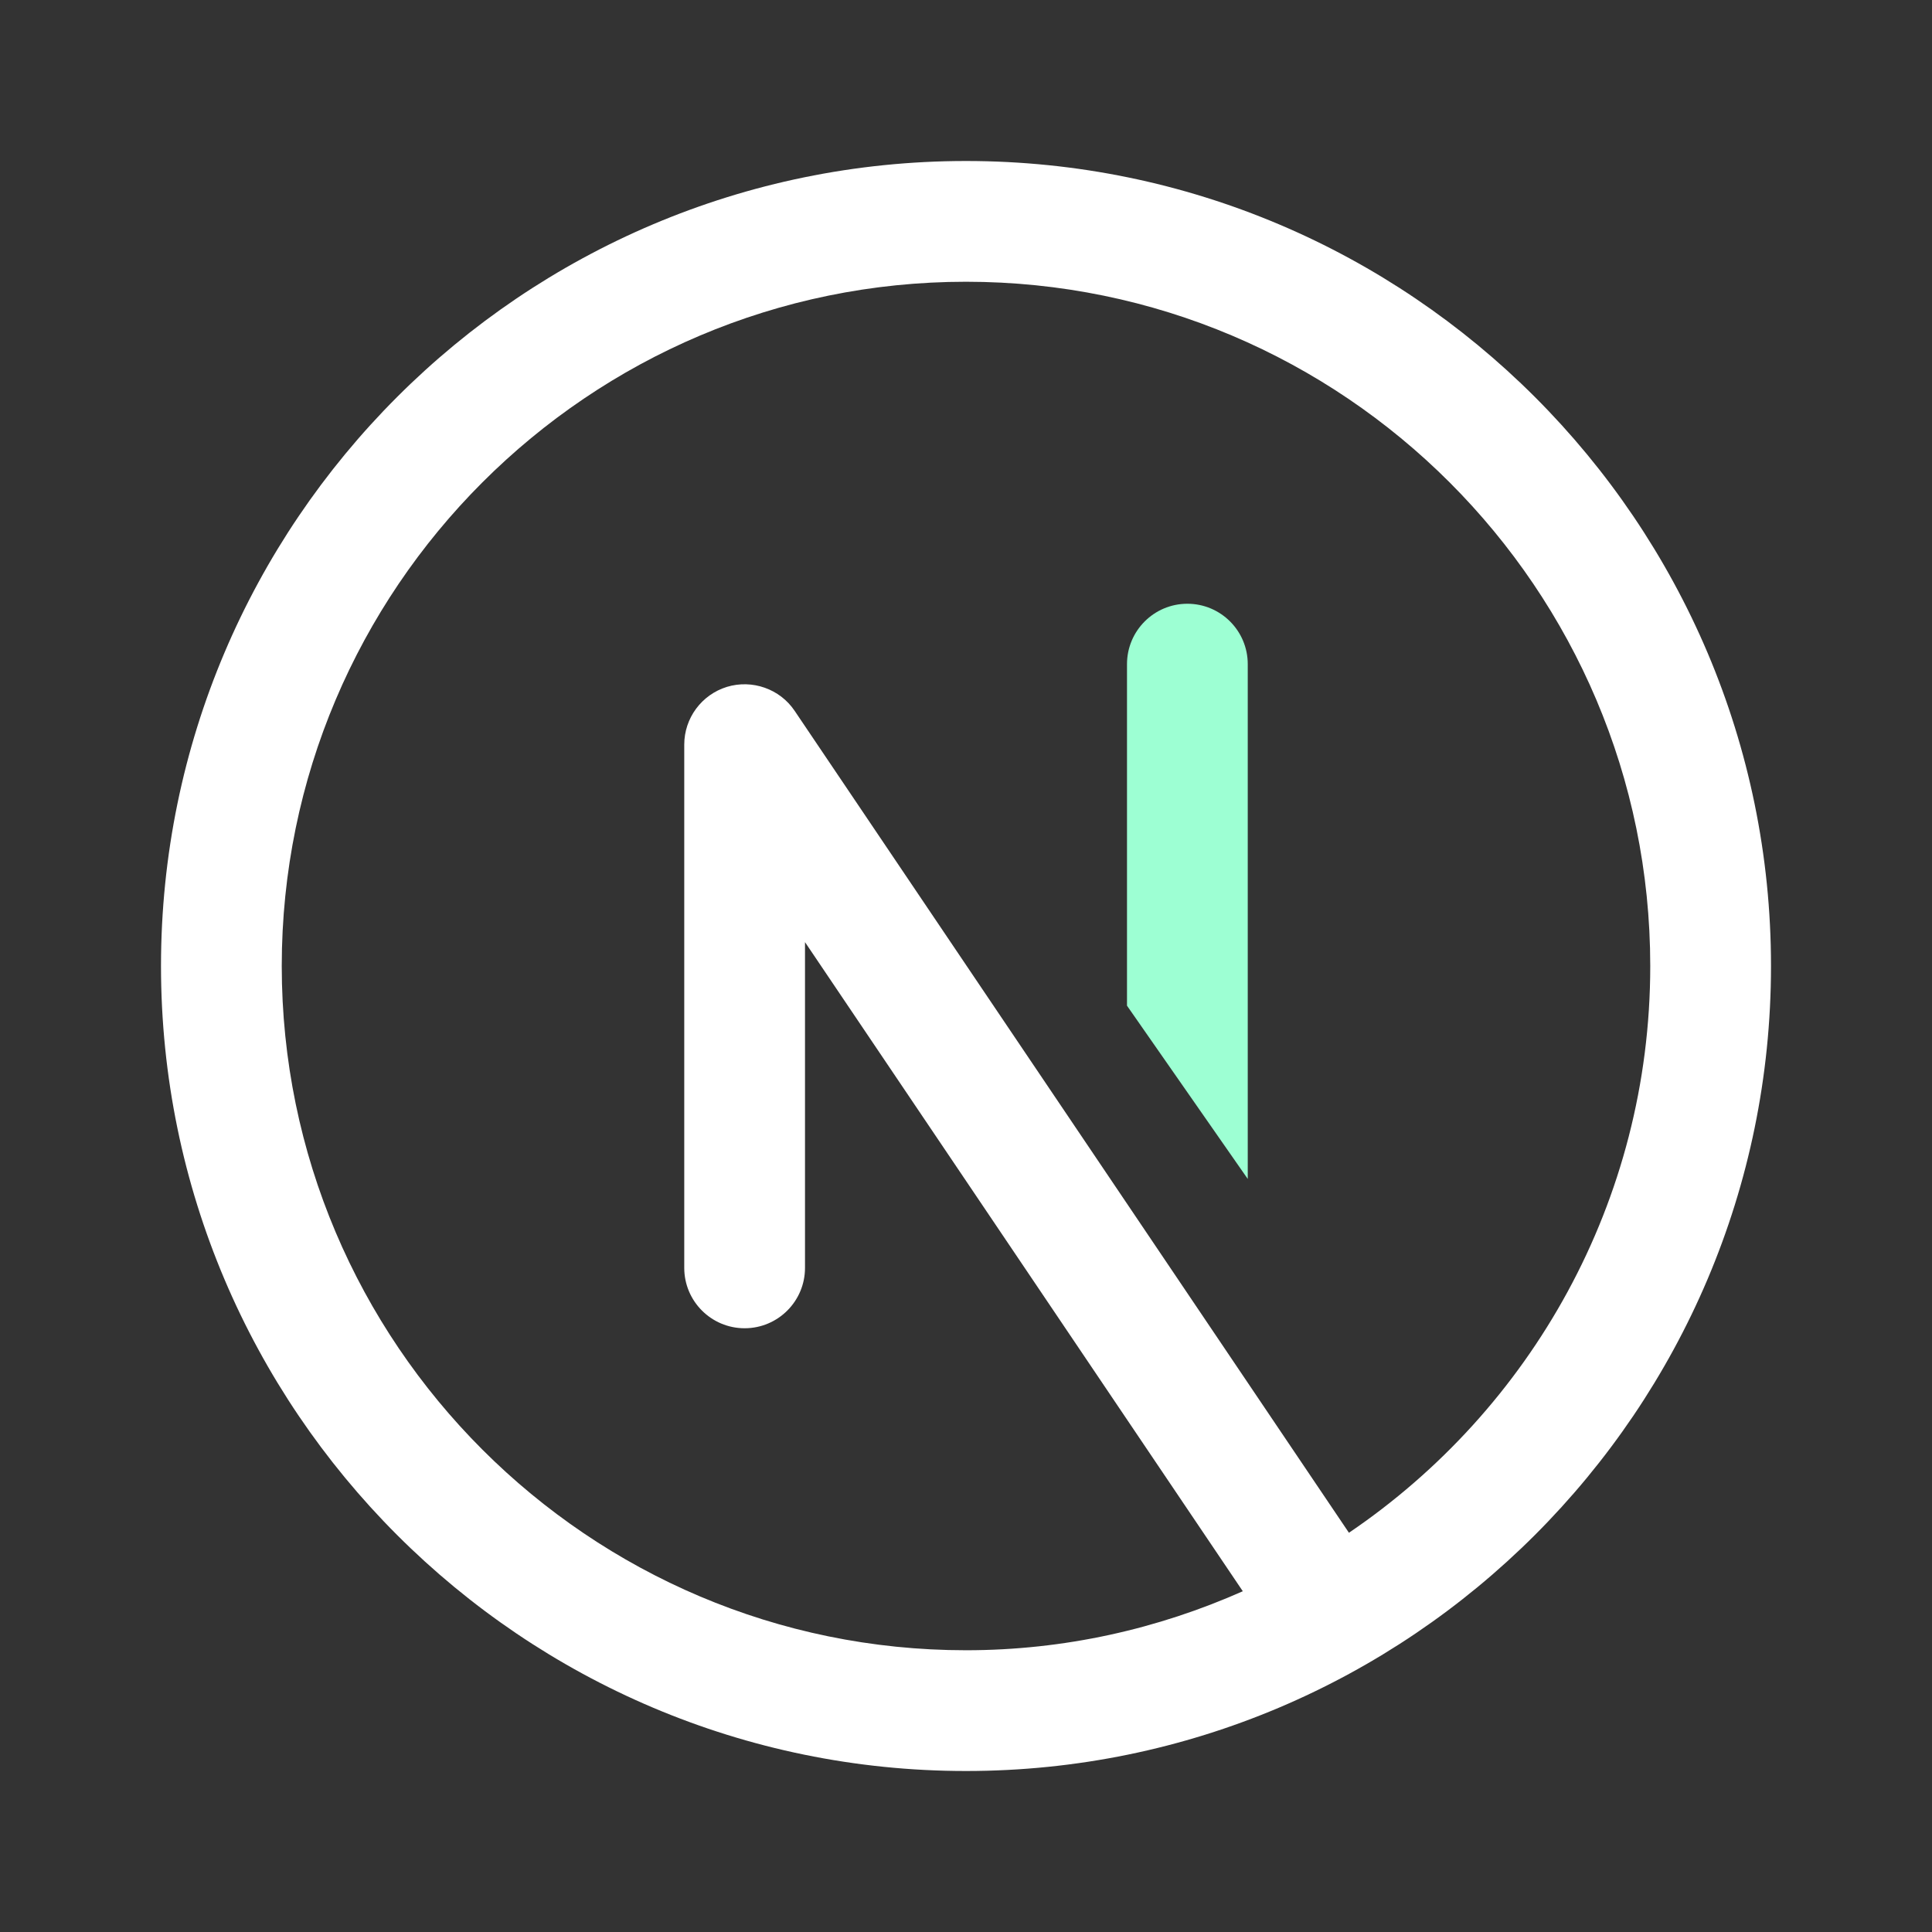 <?xml version="1.0" encoding="iso-8859-1"?>
<!-- Generator: Adobe Illustrator 25.4.1, SVG Export Plug-In . SVG Version: 6.00 Build 0)  -->
<svg version="1.1" id="Layer_1" xmlns="http://www.w3.org/2000/svg" xmlns:xlink="http://www.w3.org/1999/xlink" x="0px" y="0px"
	 viewBox="0 0 48 48" style="enable-background:new 0 0 48 48;" xml:space="preserve">
<rect x="0" y="0" width="48" height="48" fill="#333333" stroke="none"/>
<g>
	<path fill="white" d="M24,4C12.972,4,4,12.972,4,24s8.972,20,20,20s20-8.972,20-20S35.028,4,24,4z M33.514,38.081l-13.771-20.42
		c-0.367-0.547-1.055-0.786-1.682-0.596C17.431,17.259,17,17.841,17,18.5v13c0,0.828,0.672,1.5,1.5,1.5s1.5-0.672,1.5-1.5v-8.093
		l10.877,16.127C28.771,40.469,26.448,41,24,41c-9.374,0-17-7.626-17-17S14.626,7,24,7s17,7.626,17,17
		C41,29.852,38.028,35.021,33.514,38.081z"/>
	<path fill="#9dffd3" d="M29.5,15c-0.828,0-1.5,0.672-1.5,1.5v8.486l3,4.304V16.5C31,15.672,30.328,15,29.5,15z"/>
</g>
</svg>
